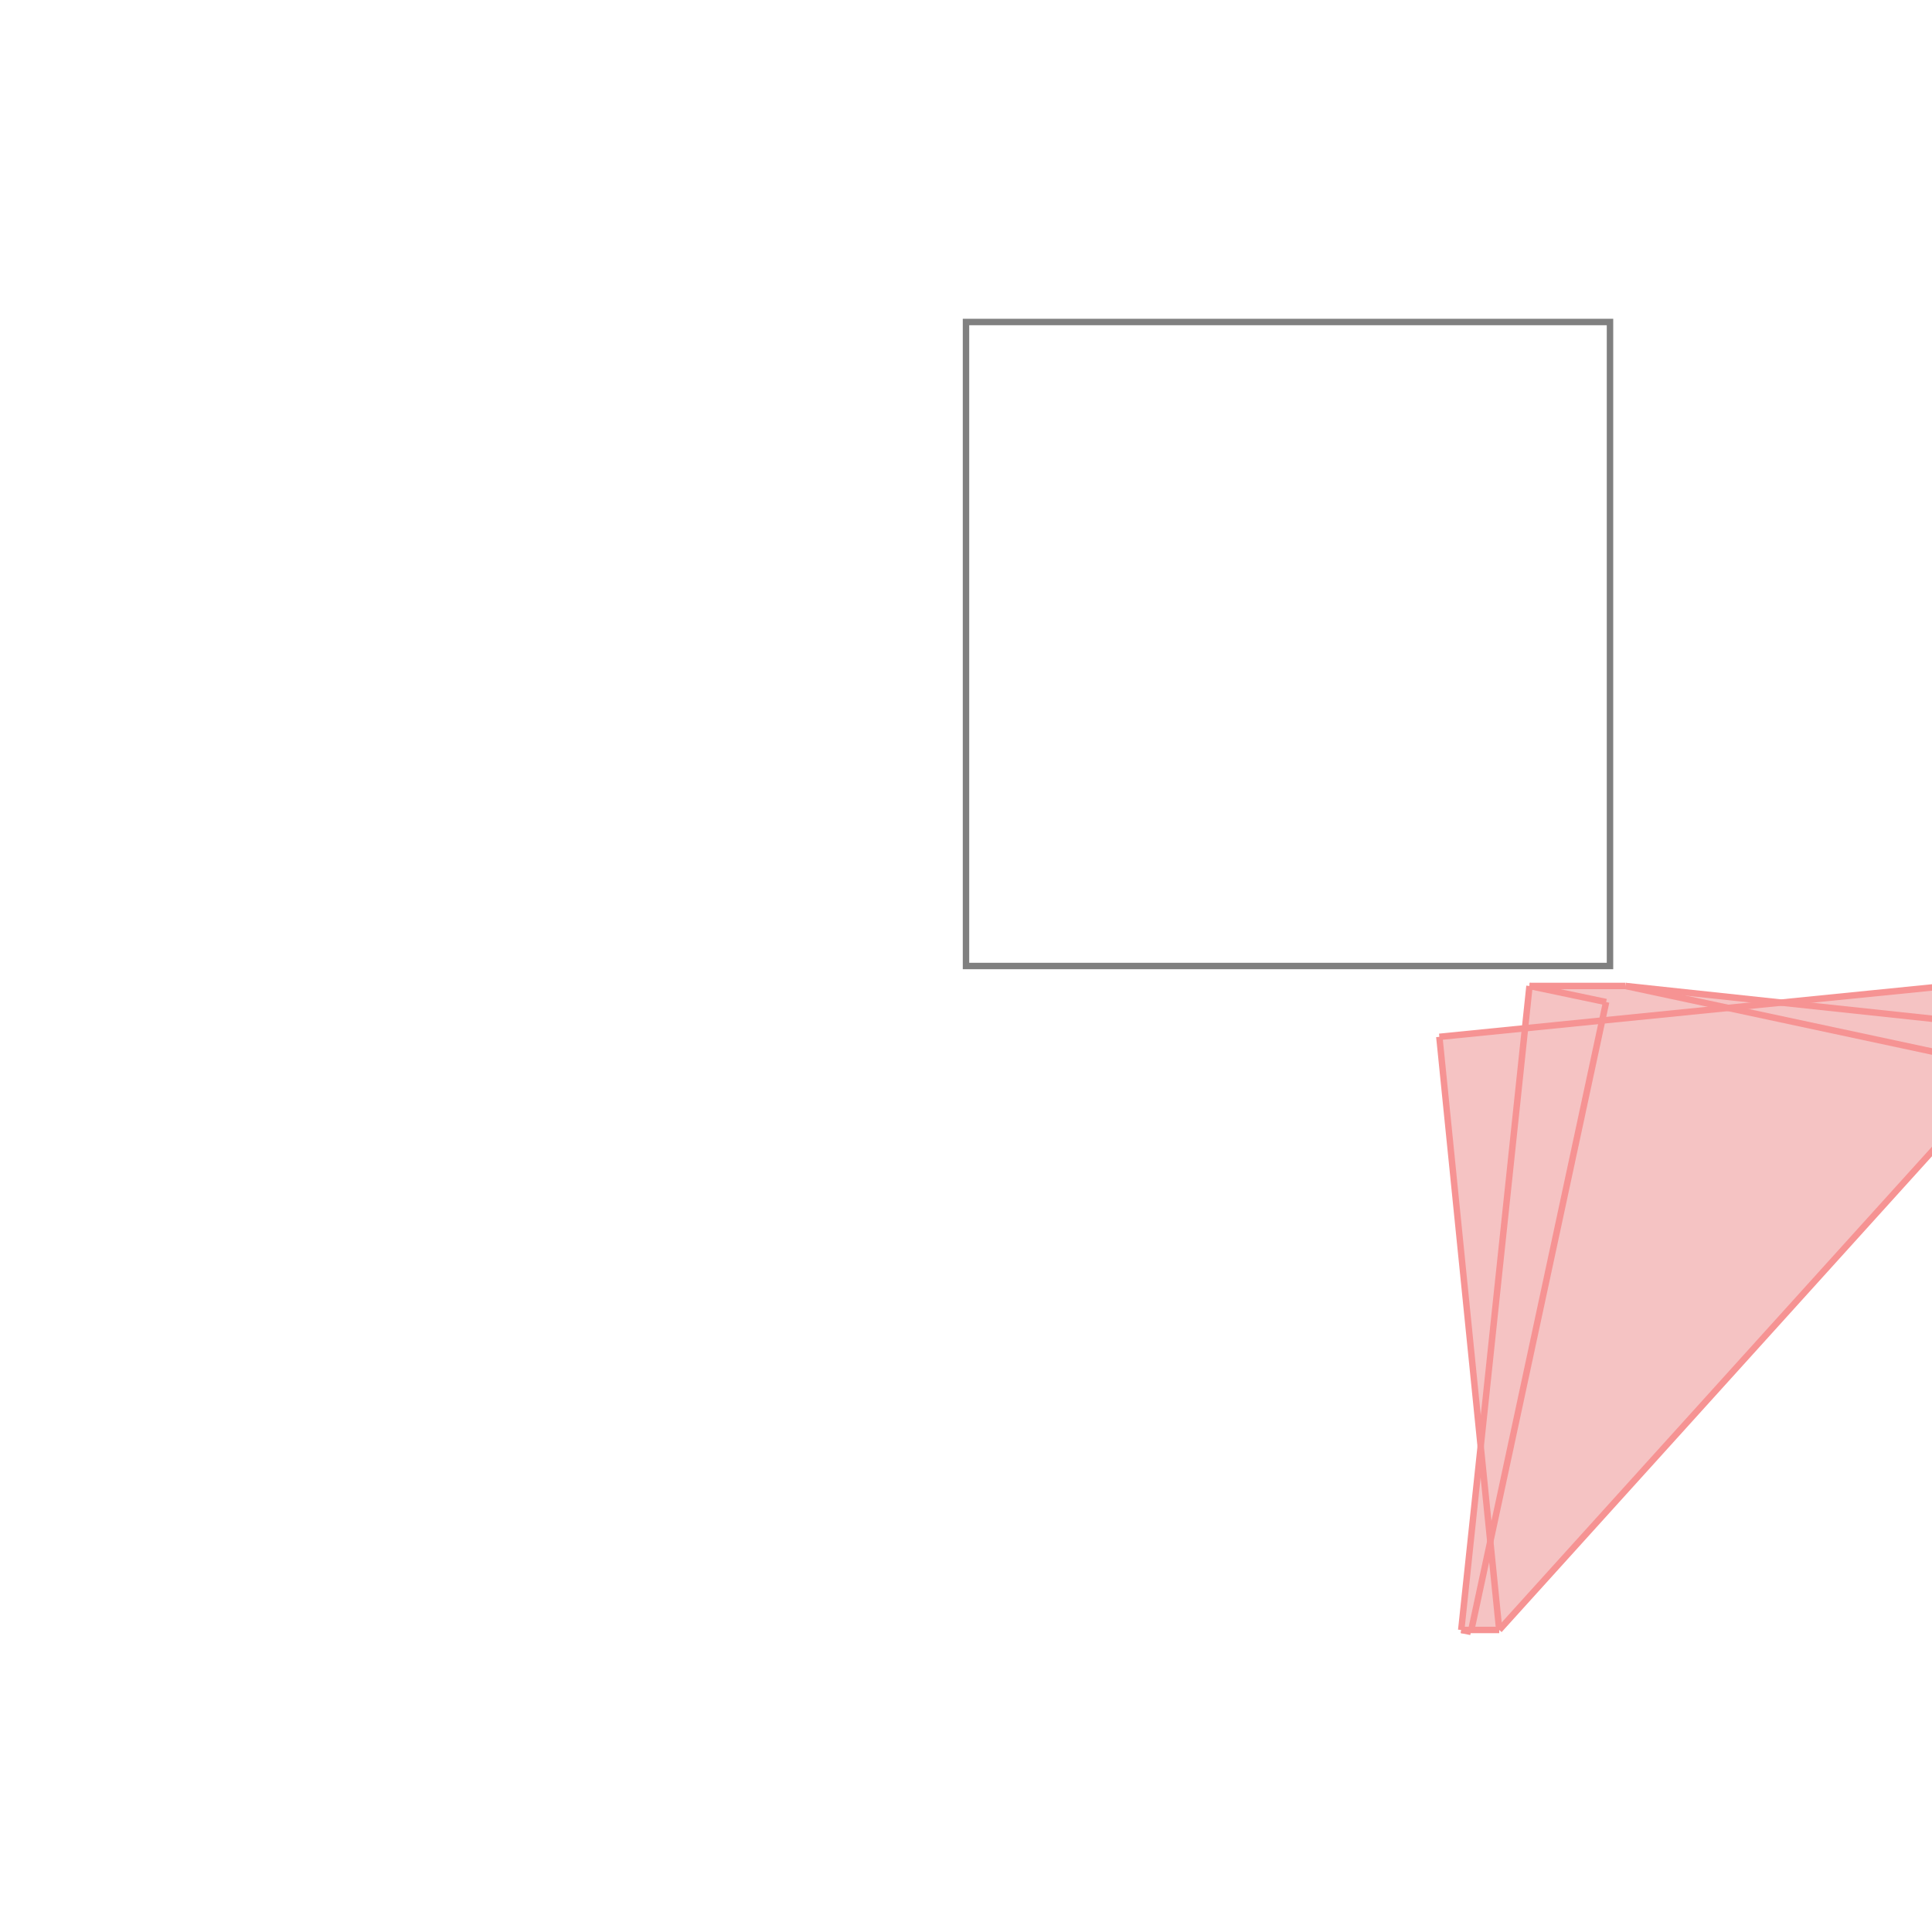 <svg xmlns="http://www.w3.org/2000/svg" viewBox="-1.5 -1.5 3 3">
<g transform="scale(1, -1)">
<path d="M0.784 -1.034 L0.785 -1.031 L0.828 -1.031 L1.67 -0.1 L1.653 -0.018 L1.265 -0.057 L1.024 -0.031 L0.875 -0.031 L0.868 -0.097 L0.735 -0.11 L0.799 -0.746 L0.769 -1.031 z " fill="rgb(245,195,195)" />
<path d="M0 0 L1 0 L1 1 L0 1  z" fill="none" stroke="rgb(128,128,128)" stroke-width="0.01" />
<line x1="0.828" y1="-1.031" x2="0.769" y2="-1.031" style="stroke:rgb(246,147,147);stroke-width:0.01" />
<line x1="0.828" y1="-1.031" x2="1.67" y2="-0.1" style="stroke:rgb(246,147,147);stroke-width:0.01" />
<line x1="0.784" y1="-1.034" x2="0.769" y2="-1.031" style="stroke:rgb(246,147,147);stroke-width:0.01" />
<line x1="1.58" y1="-0.041" x2="1.653" y2="-0.018" style="stroke:rgb(246,147,147);stroke-width:0.01" />
<line x1="0.784" y1="-1.034" x2="0.994" y2="-0.056" style="stroke:rgb(246,147,147);stroke-width:0.01" />
<line x1="0.735" y1="-0.11" x2="1.653" y2="-0.018" style="stroke:rgb(246,147,147);stroke-width:0.01" />
<line x1="0.769" y1="-1.031" x2="0.875" y2="-0.031" style="stroke:rgb(246,147,147);stroke-width:0.01" />
<line x1="1.024" y1="-0.031" x2="0.875" y2="-0.031" style="stroke:rgb(246,147,147);stroke-width:0.01" />
<line x1="0.828" y1="-1.031" x2="0.735" y2="-0.11" style="stroke:rgb(246,147,147);stroke-width:0.01" />
<line x1="1.67" y1="-0.1" x2="1.024" y2="-0.031" style="stroke:rgb(246,147,147);stroke-width:0.01" />
<line x1="0.994" y1="-0.056" x2="0.875" y2="-0.031" style="stroke:rgb(246,147,147);stroke-width:0.01" />
<line x1="1.618" y1="-0.158" x2="1.024" y2="-0.031" style="stroke:rgb(246,147,147);stroke-width:0.01" />
<line x1="1.67" y1="-0.1" x2="1.653" y2="-0.018" style="stroke:rgb(246,147,147);stroke-width:0.01" />
<line x1="1.618" y1="-0.158" x2="1.58" y2="-0.041" style="stroke:rgb(246,147,147);stroke-width:0.01" />
</g>
</svg>
